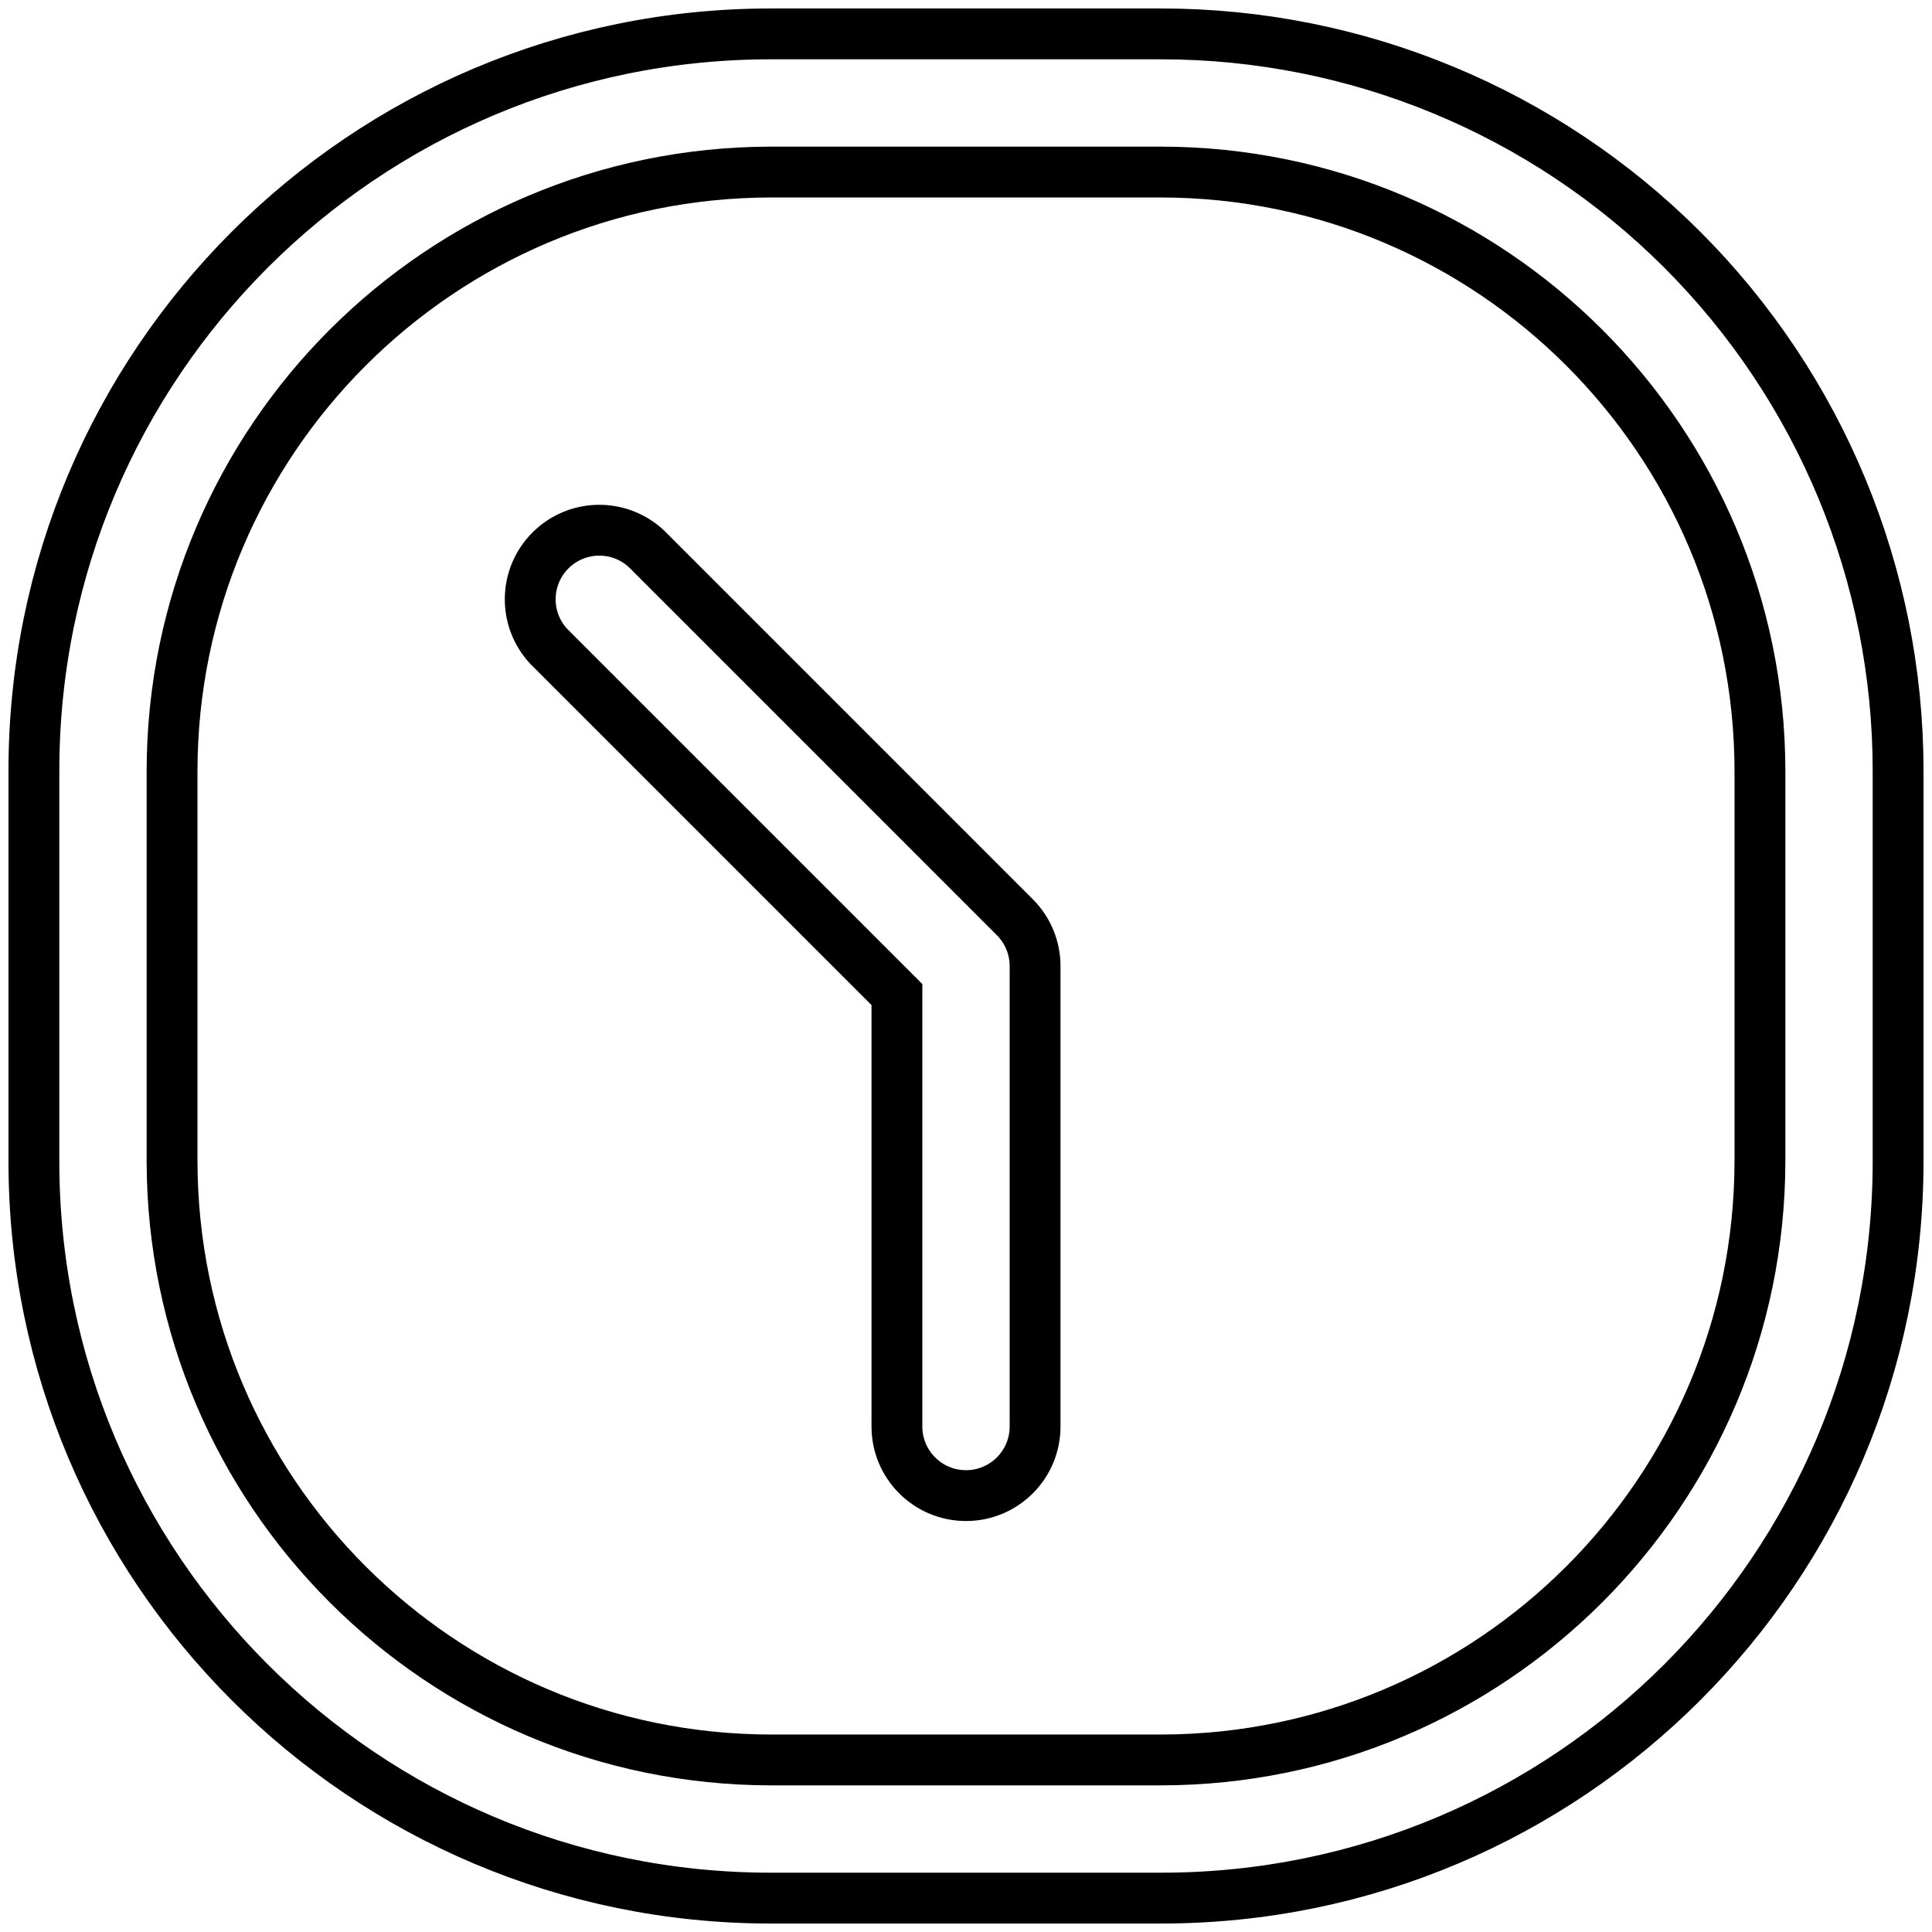 <svg width="114" height="114" viewBox="0 0 114 114" fill="none" xmlns="http://www.w3.org/2000/svg">
<g id="Icon">
<path d="M38.141 32.38C36.535 30.884 34.033 30.928 32.48 32.48C30.928 34.033 30.884 36.535 32.38 38.141L52.924 58.685V84.174C52.924 86.425 54.749 88.25 57 88.25C59.251 88.25 61.076 86.425 61.076 84.174V57C61.075 55.919 60.645 54.883 59.88 54.12L38.141 32.38Z" stroke="black" stroke-width="3"/>
<path fill-rule="evenodd" clip-rule="evenodd" d="M45.478 2H68.522C80.053 2 91.112 6.581 99.266 14.735C107.419 22.888 112 33.947 112 45.478V68.522C112 92.534 92.534 112 68.522 112H45.478C21.466 112 2 92.534 2 68.522V45.478C2 21.466 21.466 2 45.478 2ZM68.522 103.848C88.019 103.818 103.818 88.019 103.848 68.522V45.478C103.818 25.981 88.019 10.182 68.522 10.152H45.478C25.981 10.182 10.182 25.981 10.152 45.478V68.522C10.182 88.019 25.981 103.818 45.478 103.848H68.522Z" stroke="black" stroke-width="3"/>
</g>
</svg>
